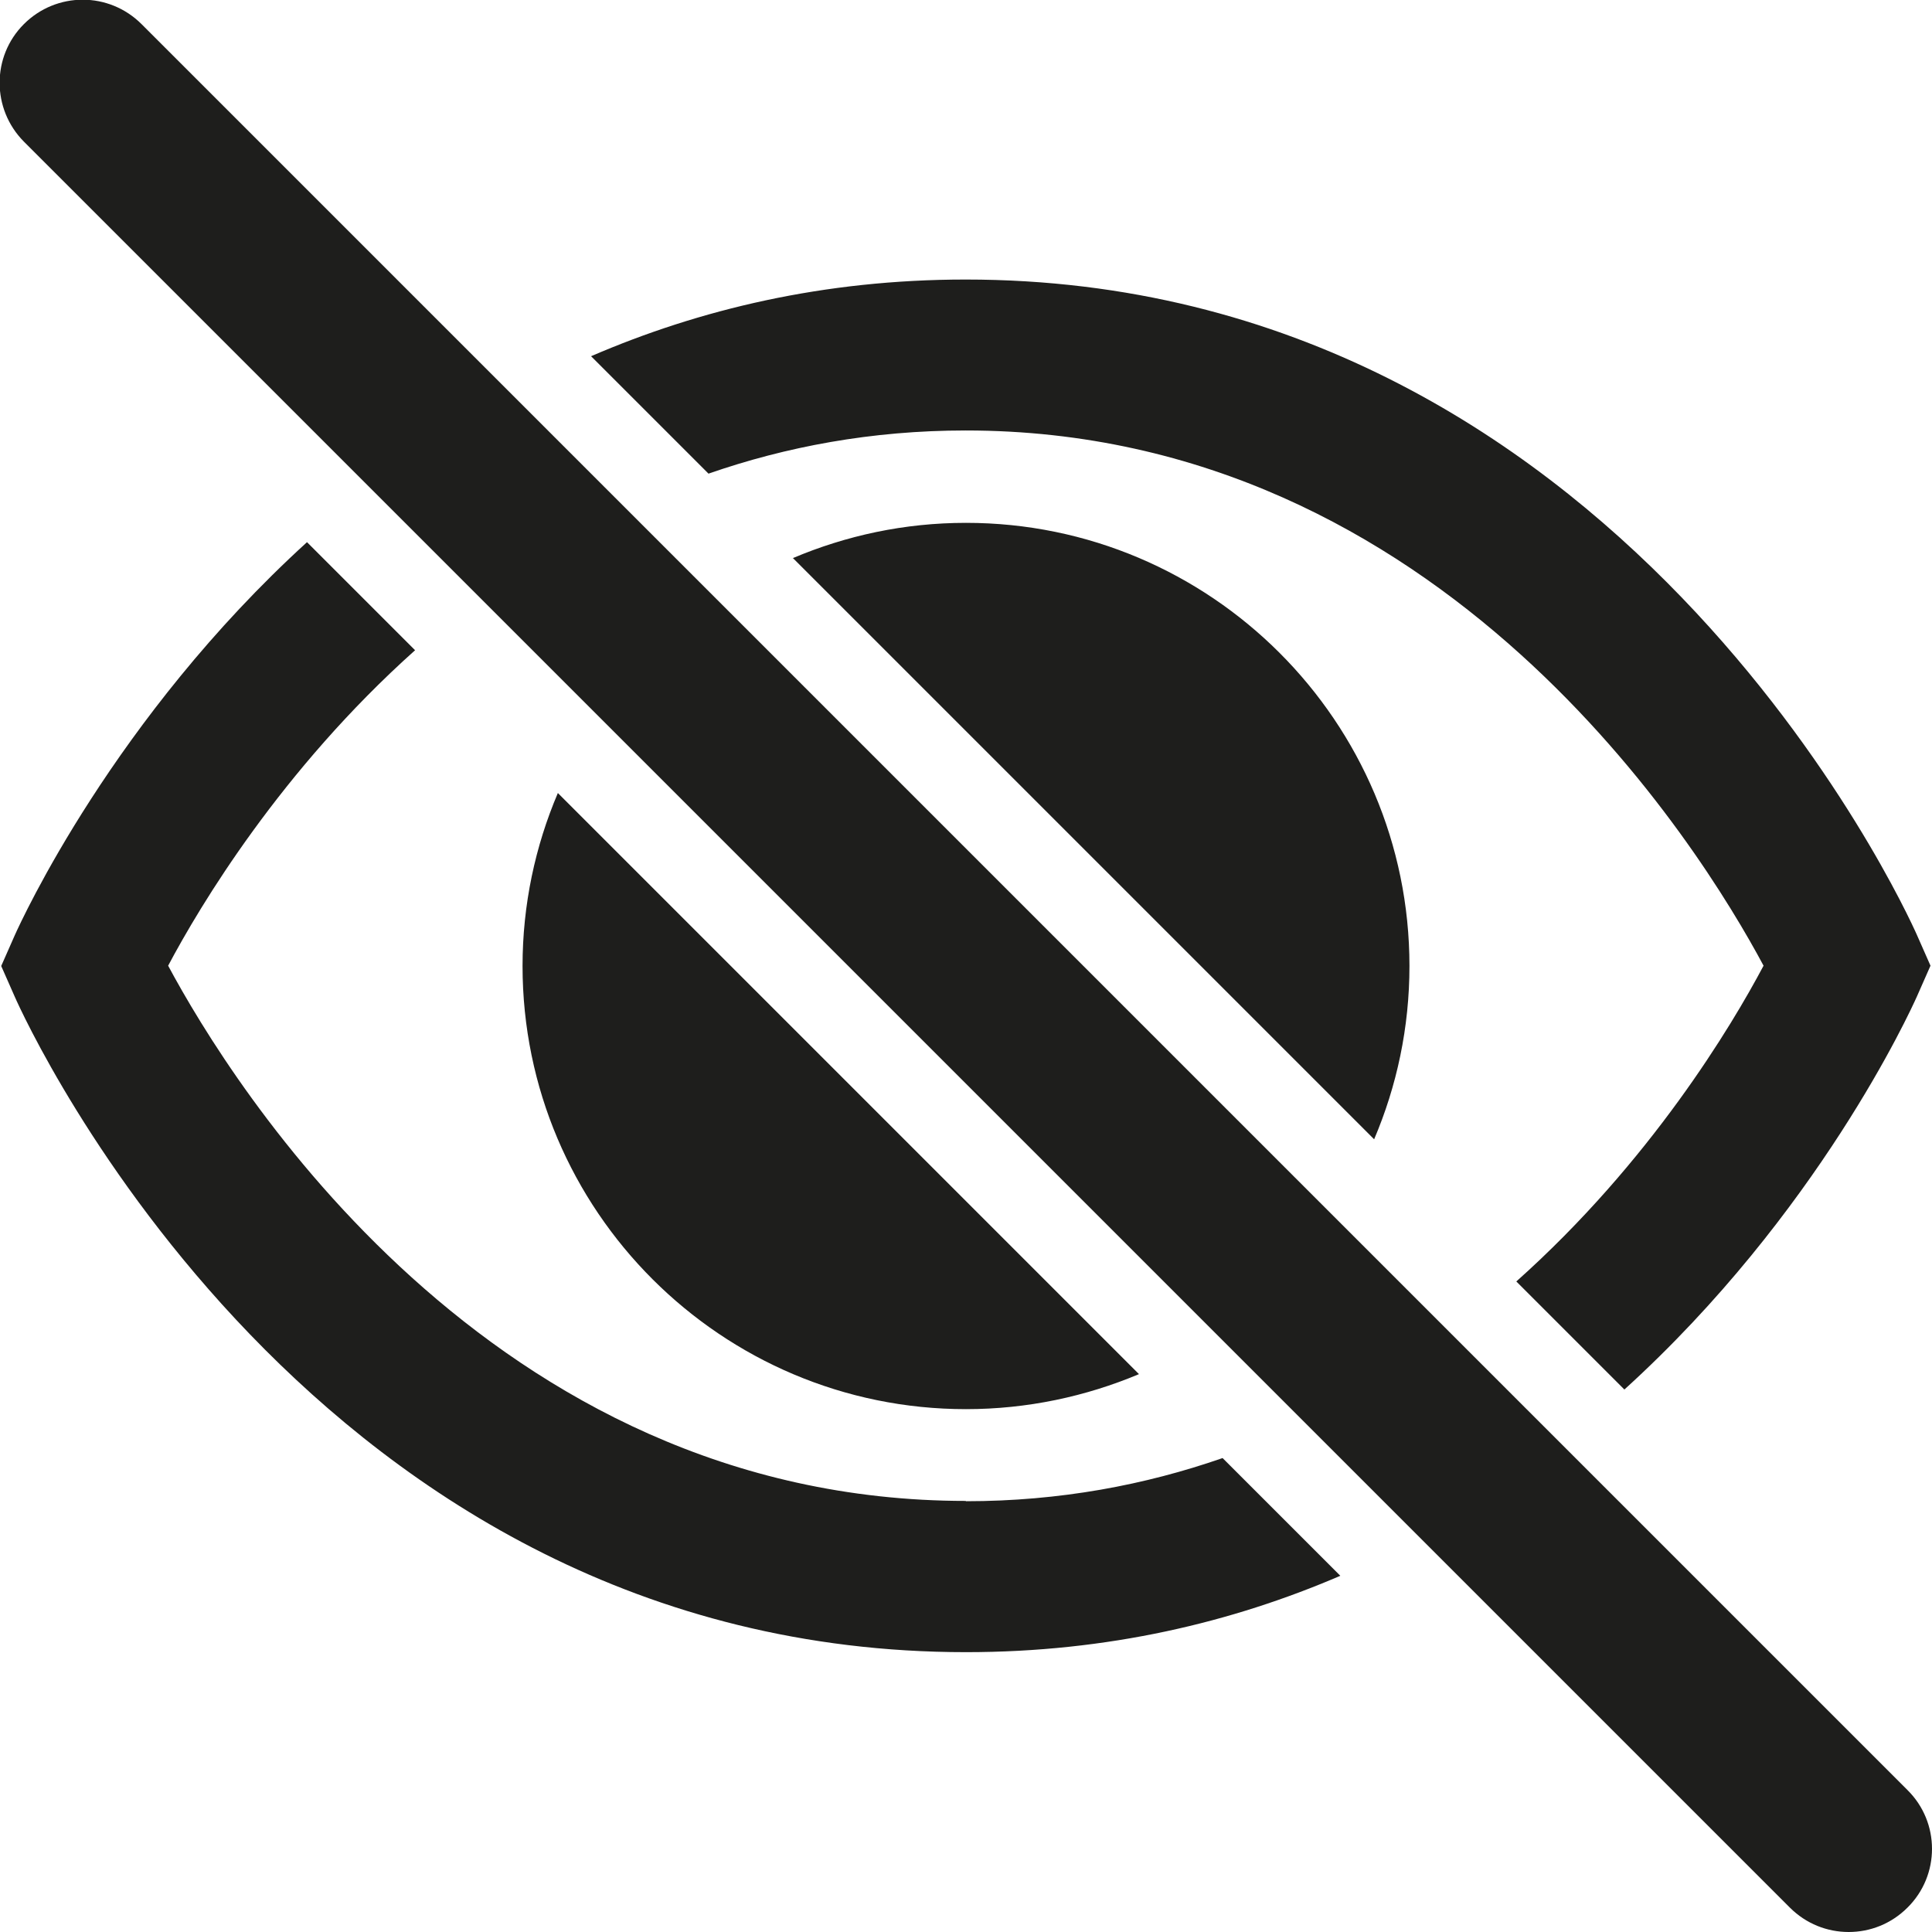 <?xml version="1.0" encoding="UTF-8"?>
<svg id="_x33_219" xmlns="http://www.w3.org/2000/svg" version="1.1" viewBox="0 0 64 64">
  <!-- Generator: Adobe Illustrator 29.0.1, SVG Export Plug-In . SVG Version: 2.1.0 Build 192)  -->
  <defs>
    <style>
      .st0 {
        fill: #1e1e1c;
      }
    </style>
  </defs>
  <path class="st0" d="M23.48,15.7l-3.9-3.9c3.59-1.55,7.71-2.54,12.41-2.54,21.61,0,31.12,20.83,31.51,21.71l.45,1.02-.45,1.02c-.22.49-3.28,7.2-9.69,13.02l-3.58-3.58c4.45-3.97,7.14-8.48,8.19-10.46-2.09-3.91-10.62-17.73-26.43-17.73-3.12,0-5.96.54-8.52,1.43ZM32,49.72c-15.81,0-24.34-13.83-26.43-17.73,1.05-1.98,3.74-6.48,8.18-10.45l-3.58-3.58C3.77,23.79.71,30.49.49,30.98l-.45,1.02.45,1.02c.39.89,9.9,21.71,31.51,21.71,4.7,0,8.82-.99,12.4-2.53l-3.9-3.9c-2.56.89-5.39,1.43-8.51,1.43ZM37.73,45.52l-19.25-19.25c-.75,1.76-1.17,3.7-1.17,5.73,0,8.1,6.59,14.68,14.69,14.68,2.03,0,3.97-.42,5.73-1.16ZM26.26,18.48l19.26,19.26c.75-1.76,1.17-3.7,1.17-5.74,0-8.1-6.59-14.68-14.69-14.68-2.04,0-3.97.42-5.74,1.17ZM63.18,59.29L4.69.8C3.61-.28,1.87-.28.79.8-.28,1.87-.28,3.61.79,4.69l58.5,58.5c.54.54,1.24.81,1.95.81s1.41-.27,1.95-.81c1.08-1.07,1.08-2.82,0-3.89Z"/>
</svg>